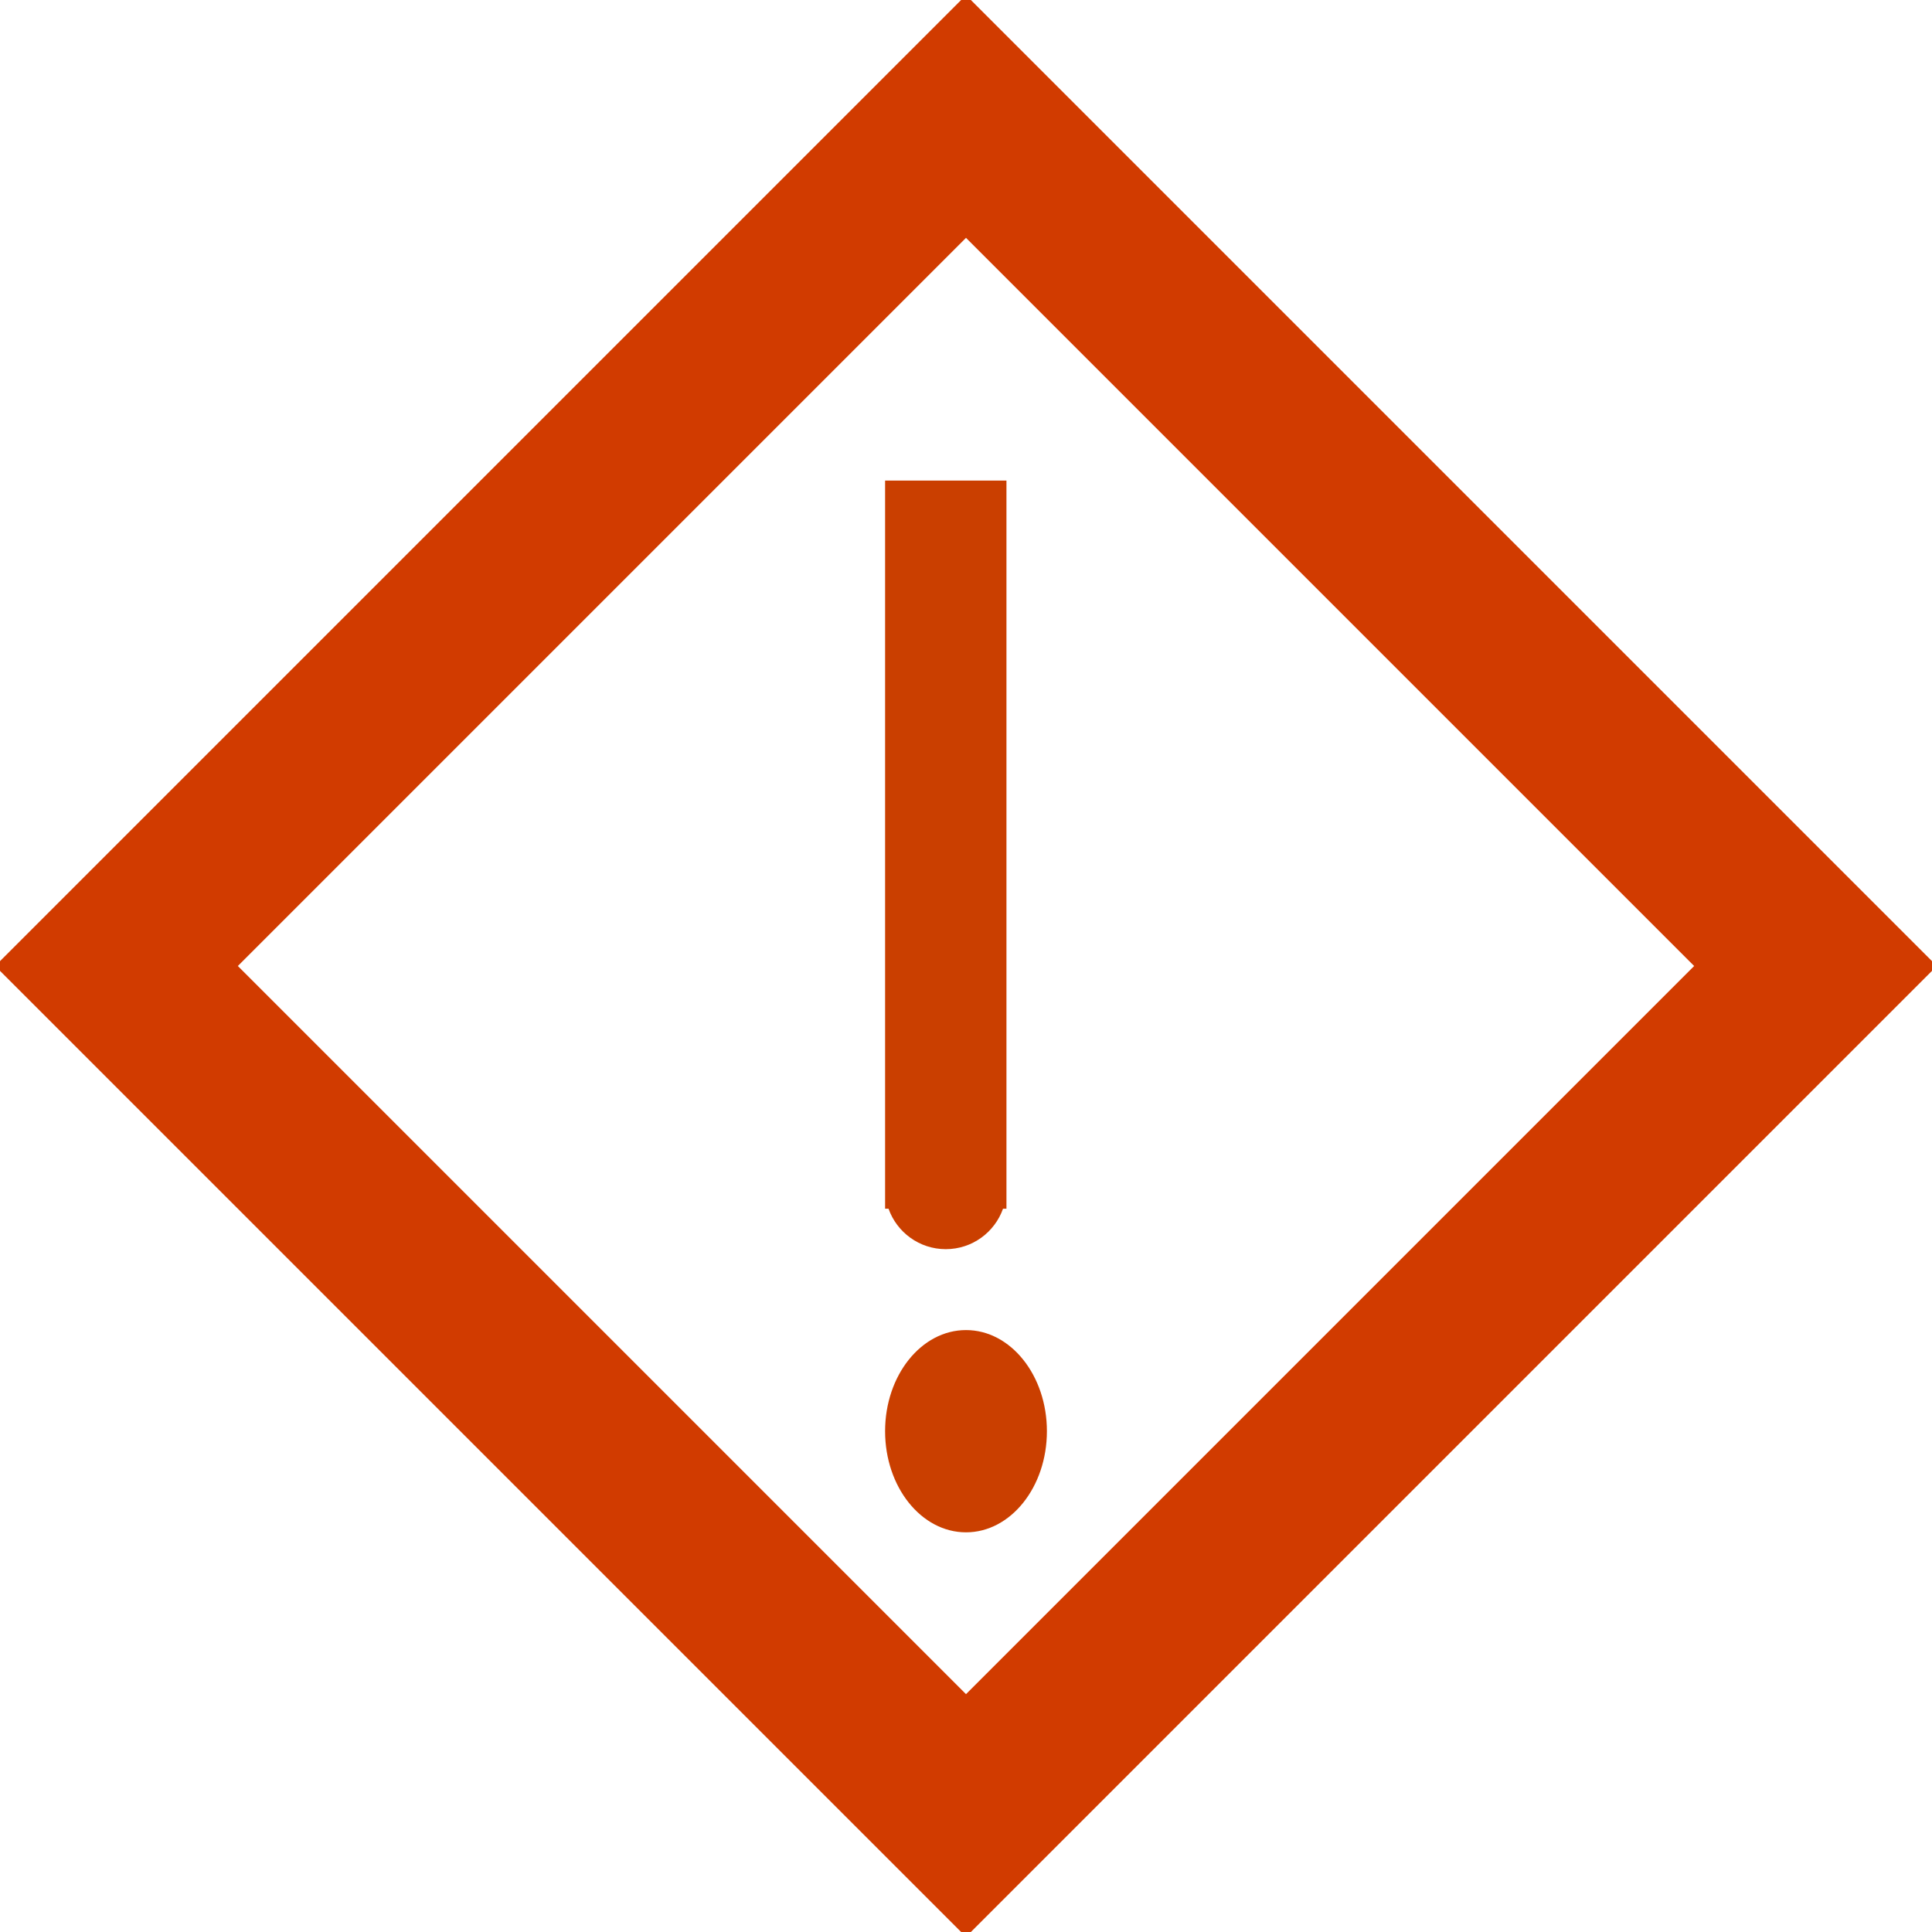 <?xml version="1.0" standalone="no"?>
<!DOCTYPE svg PUBLIC "-//W3C//DTD SVG 1.1//EN" "http://www.w3.org/Graphics/SVG/1.1/DTD/svg11.dtd">
<svg id="warning" viewBox="0 0 398 398" version="1.1"	xmlns="http://www.w3.org/2000/svg" xmlns:xlink="http://www.w3.org/1999/xlink" xml:space="preserve">
<path id="Ellipse" d="M 182.333 294.833 C 182.333 283.327 189.795 274 199 274 C 208.205 274 215.667 283.327 215.667 294.833 C 215.667 306.339 208.205 315.667 199 315.667 C 189.795 315.667 182.333 306.339 182.333 294.833 Z" fill="#ca3f00"/>		<path d="M 199 49 L 349 199 L 199 349 L 49 199 L 199 49 ZM 199 -1 L -1 199 L 199 399 L 399 199 L 199 -1 Z" fill="#d13b00"/>		<path d="M 207.333 249 L 207.333 244.833 C 207.333 246.294 207.086 247.697 206.625 249 L 207.333 249 ZM 182.333 249 L 183.042 249 C 182.581 247.697 182.333 246.294 182.333 244.833 L 182.333 249 ZM 182.333 99 L 182.333 244.833 C 182.333 246.294 182.581 247.697 183.042 249 C 184.758 253.855 189.391 257.333 194.833 257.333 C 200.276 257.333 204.909 253.855 206.625 249 C 207.086 247.697 207.333 246.294 207.333 244.833 L 207.333 99 L 182.333 99 Z" fill="#ca3f00"/>
</svg>
